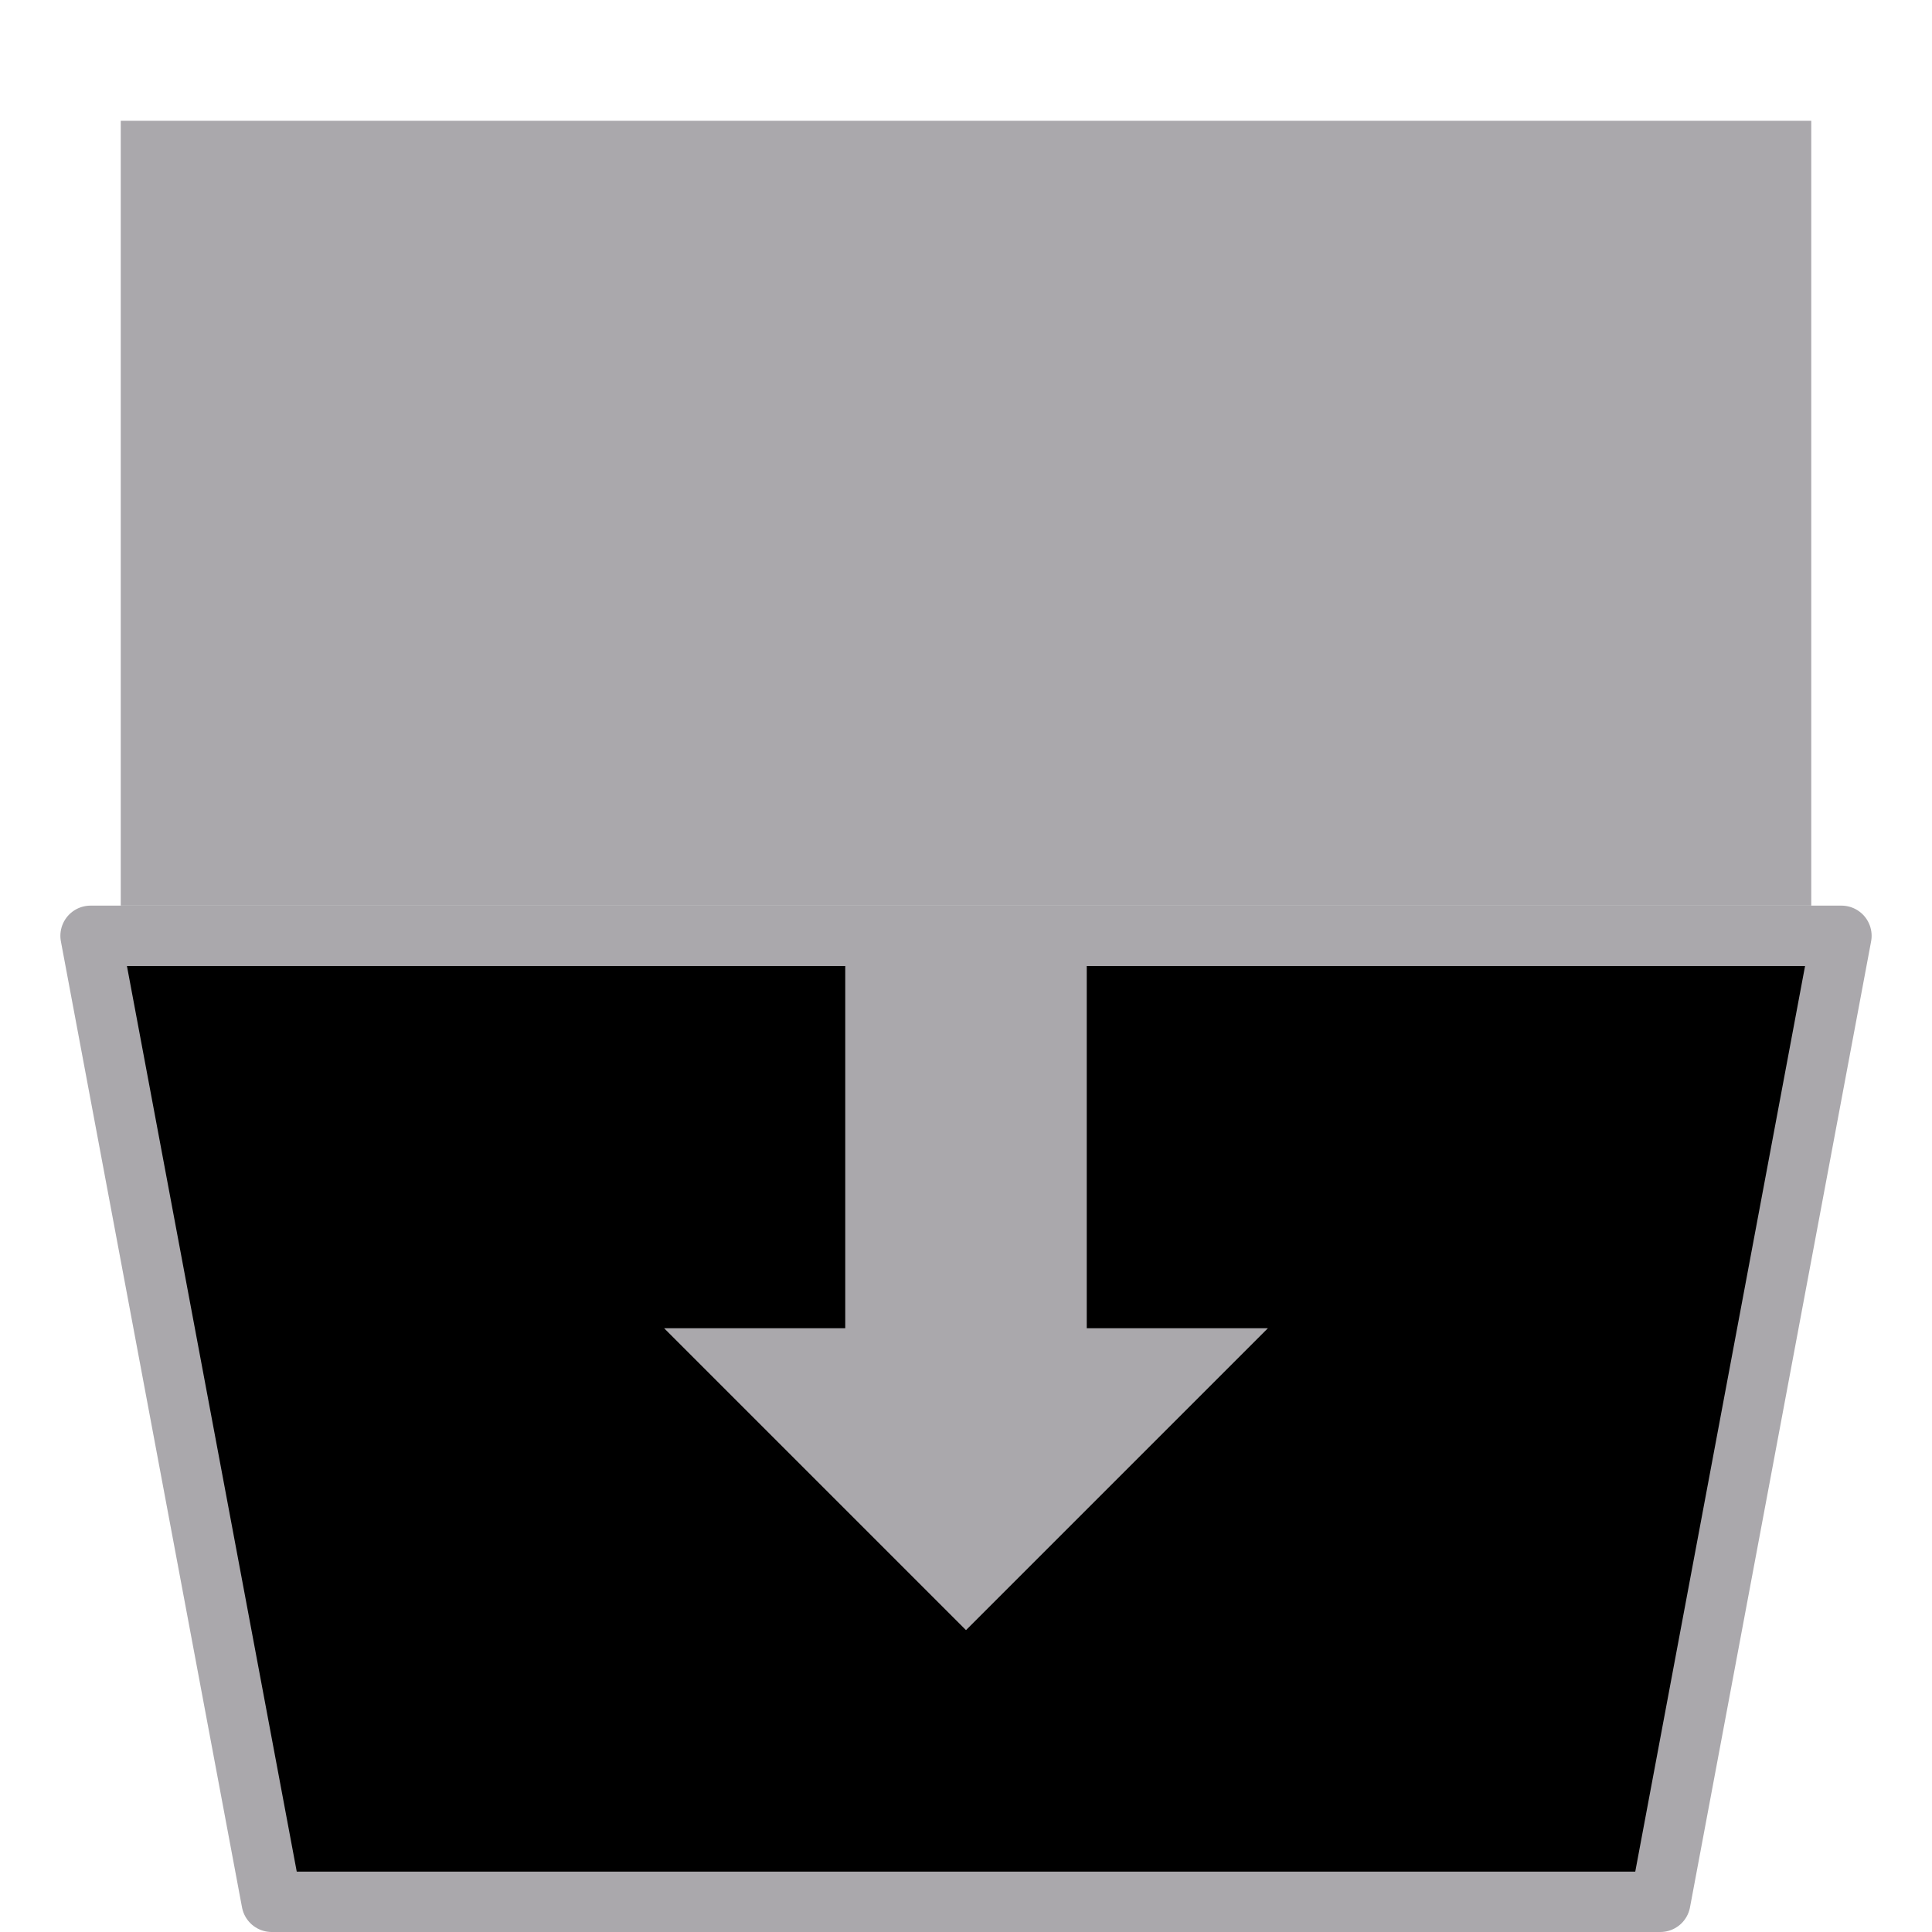 <svg height="32" viewBox="0 0 32 32" width="32" xmlns="http://www.w3.org/2000/svg"><path d="m4.5 31.5h23l3-16h-29z" fill="#000" fill-rule="evenodd" stroke="#aaa8ac" stroke-linecap="round" stroke-linejoin="round"/><g fill="#aaa8ac"><path d="m2 2h28v13h-28z"/><path d="m14 16v6h-3l5 5 5-5h-3v-6z" fill-rule="evenodd"/></g></svg>